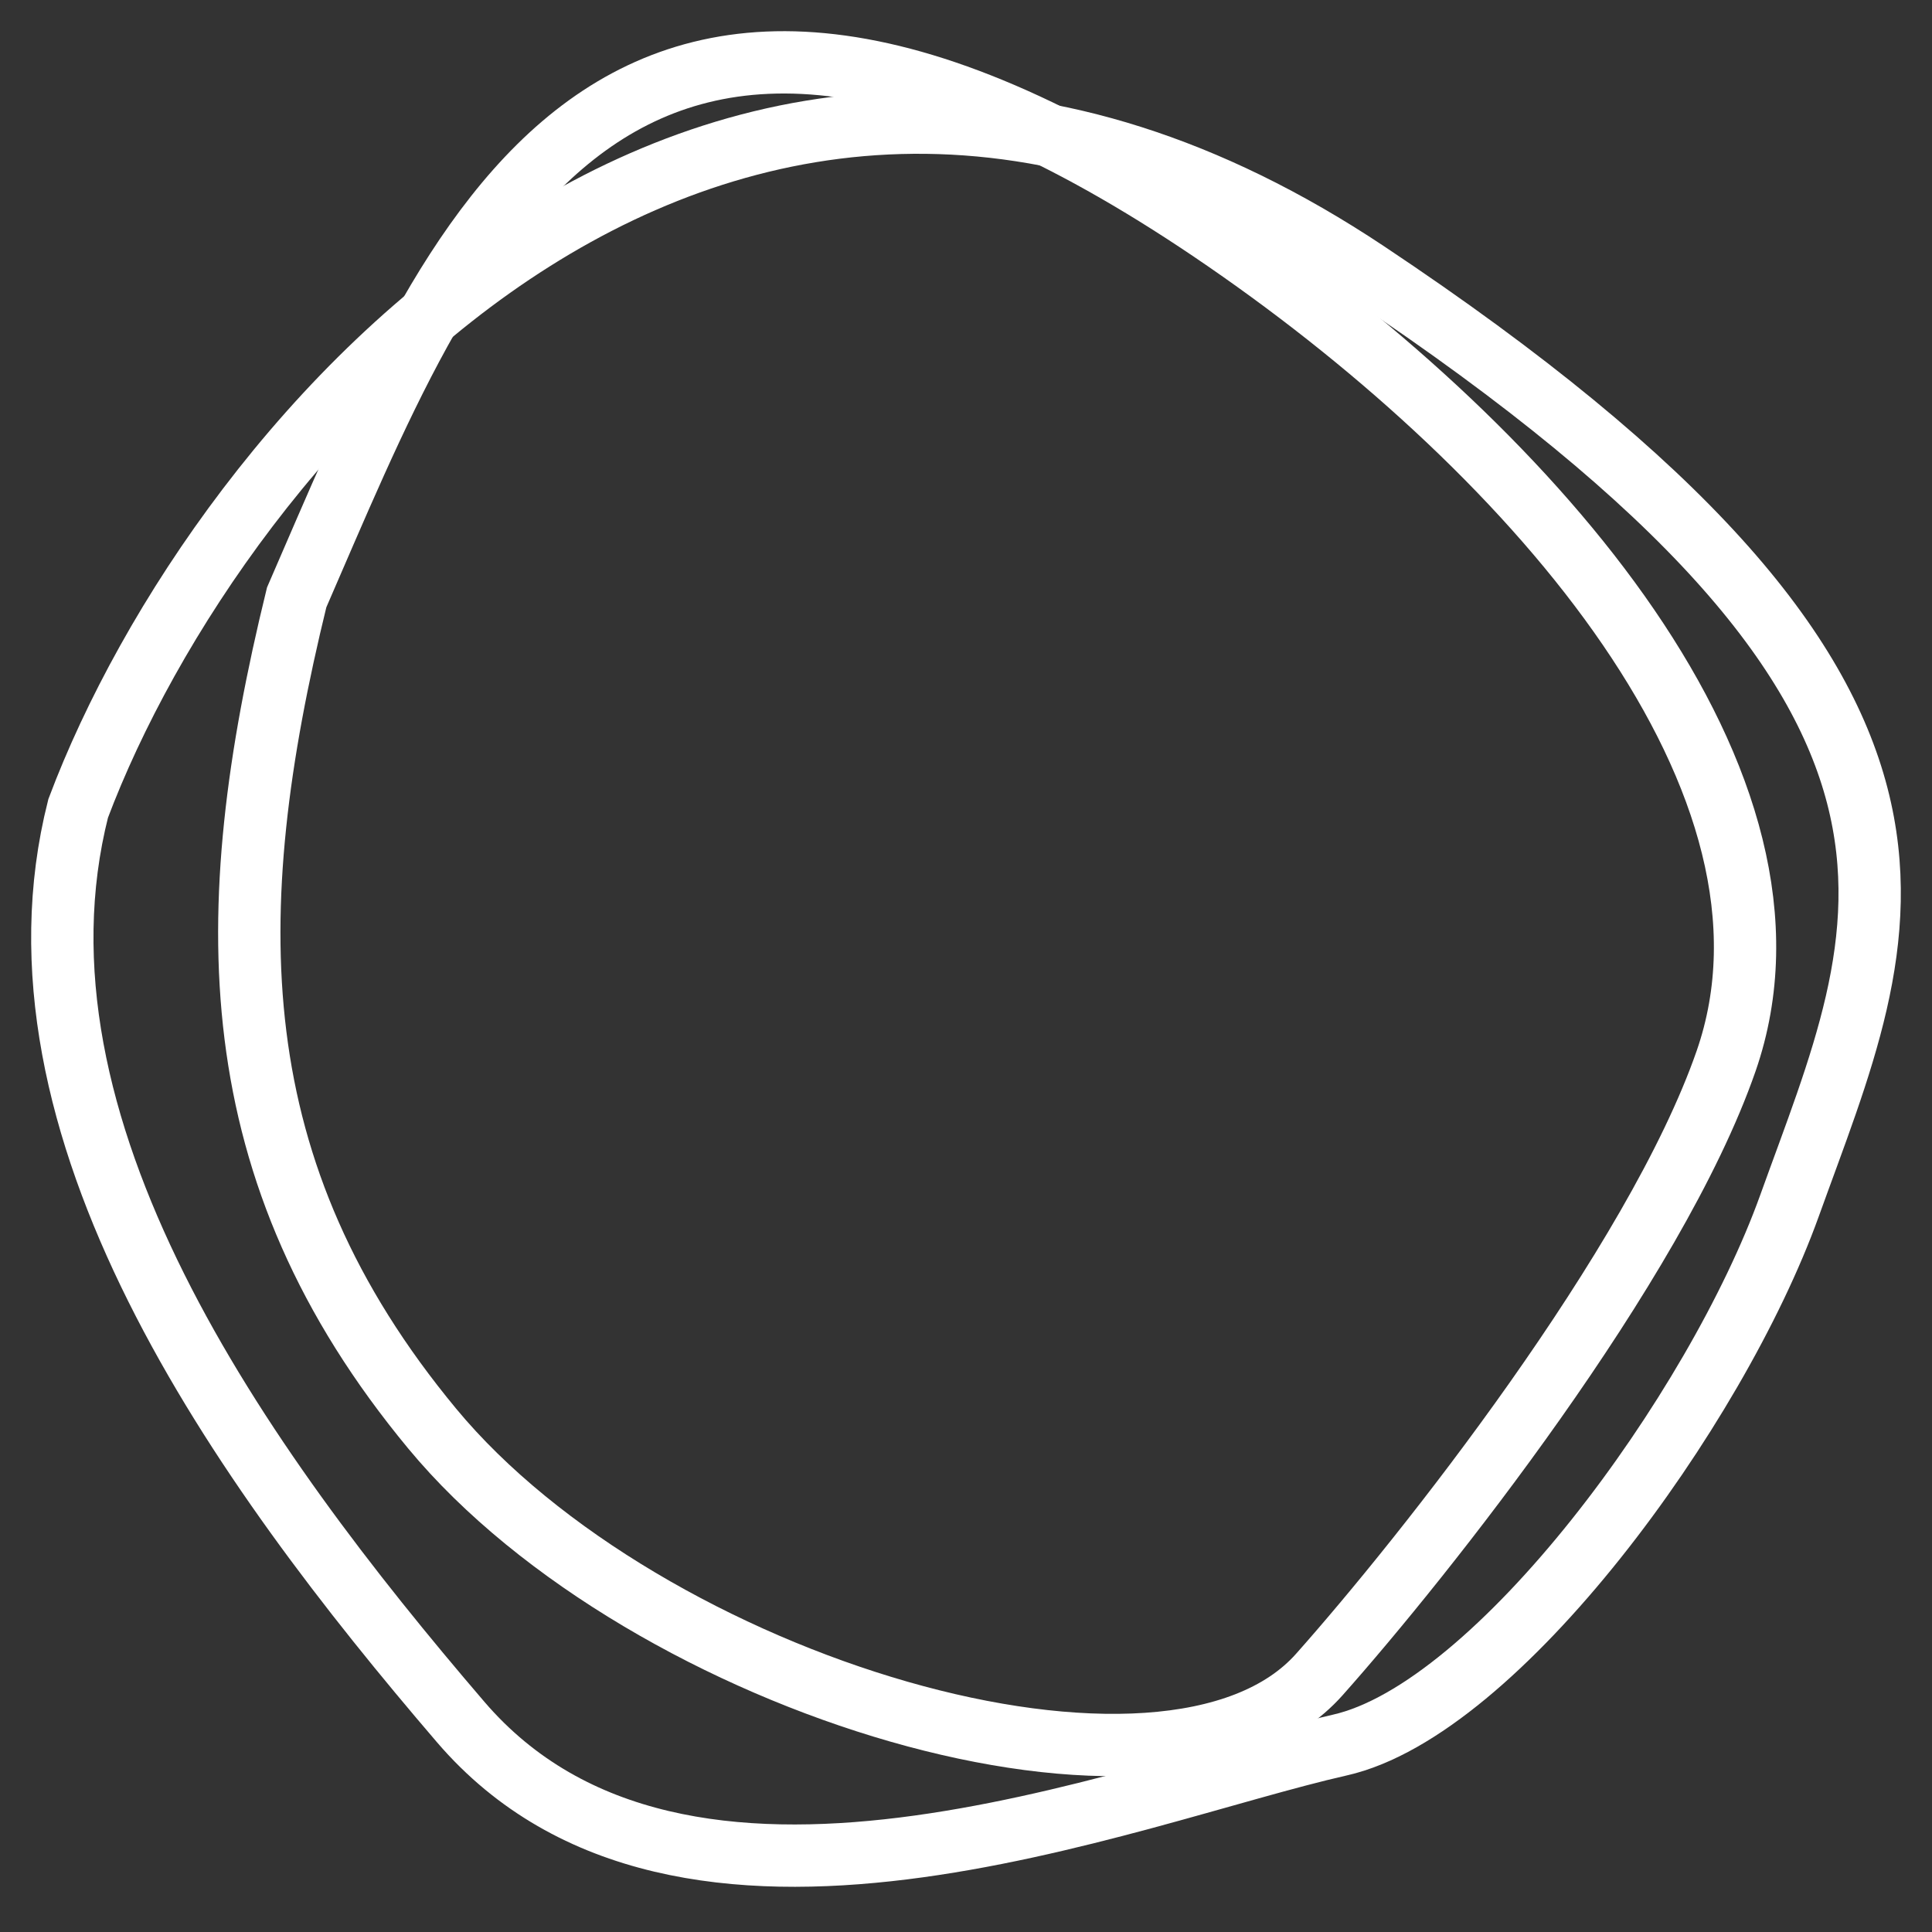 <svg width="31" height="31" viewBox="0 0 31 31" fill="none" xmlns="http://www.w3.org/2000/svg">
<rect x="0" y="0" width="31" height="31" fill="#333333" stroke="none"/>
<path d="M21.93 4.367C11.592 -2.516 3.5 7 1.254 12.972C-0.038 18.07 3.839 23.488 7.392 27.631C10.946 31.773 18.07 28.776 21.5 28C24.021 27.43 27.53 22.638 28.714 19.345C30.319 14.884 32.268 11.251 21.93 4.367Z" stroke="white"/>
<path d="M19.68 3.871C9.733 -2.988 7.246 3.871 4.76 9.586C3.516 14.667 3.516 18.795 6.935 22.923C10.355 27.051 18.747 29.592 21.168 26.87C22.84 24.99 26.556 20.308 27.696 17.026C29.24 12.581 24.653 7.3 19.68 3.871Z" stroke="white"/>
</svg>
